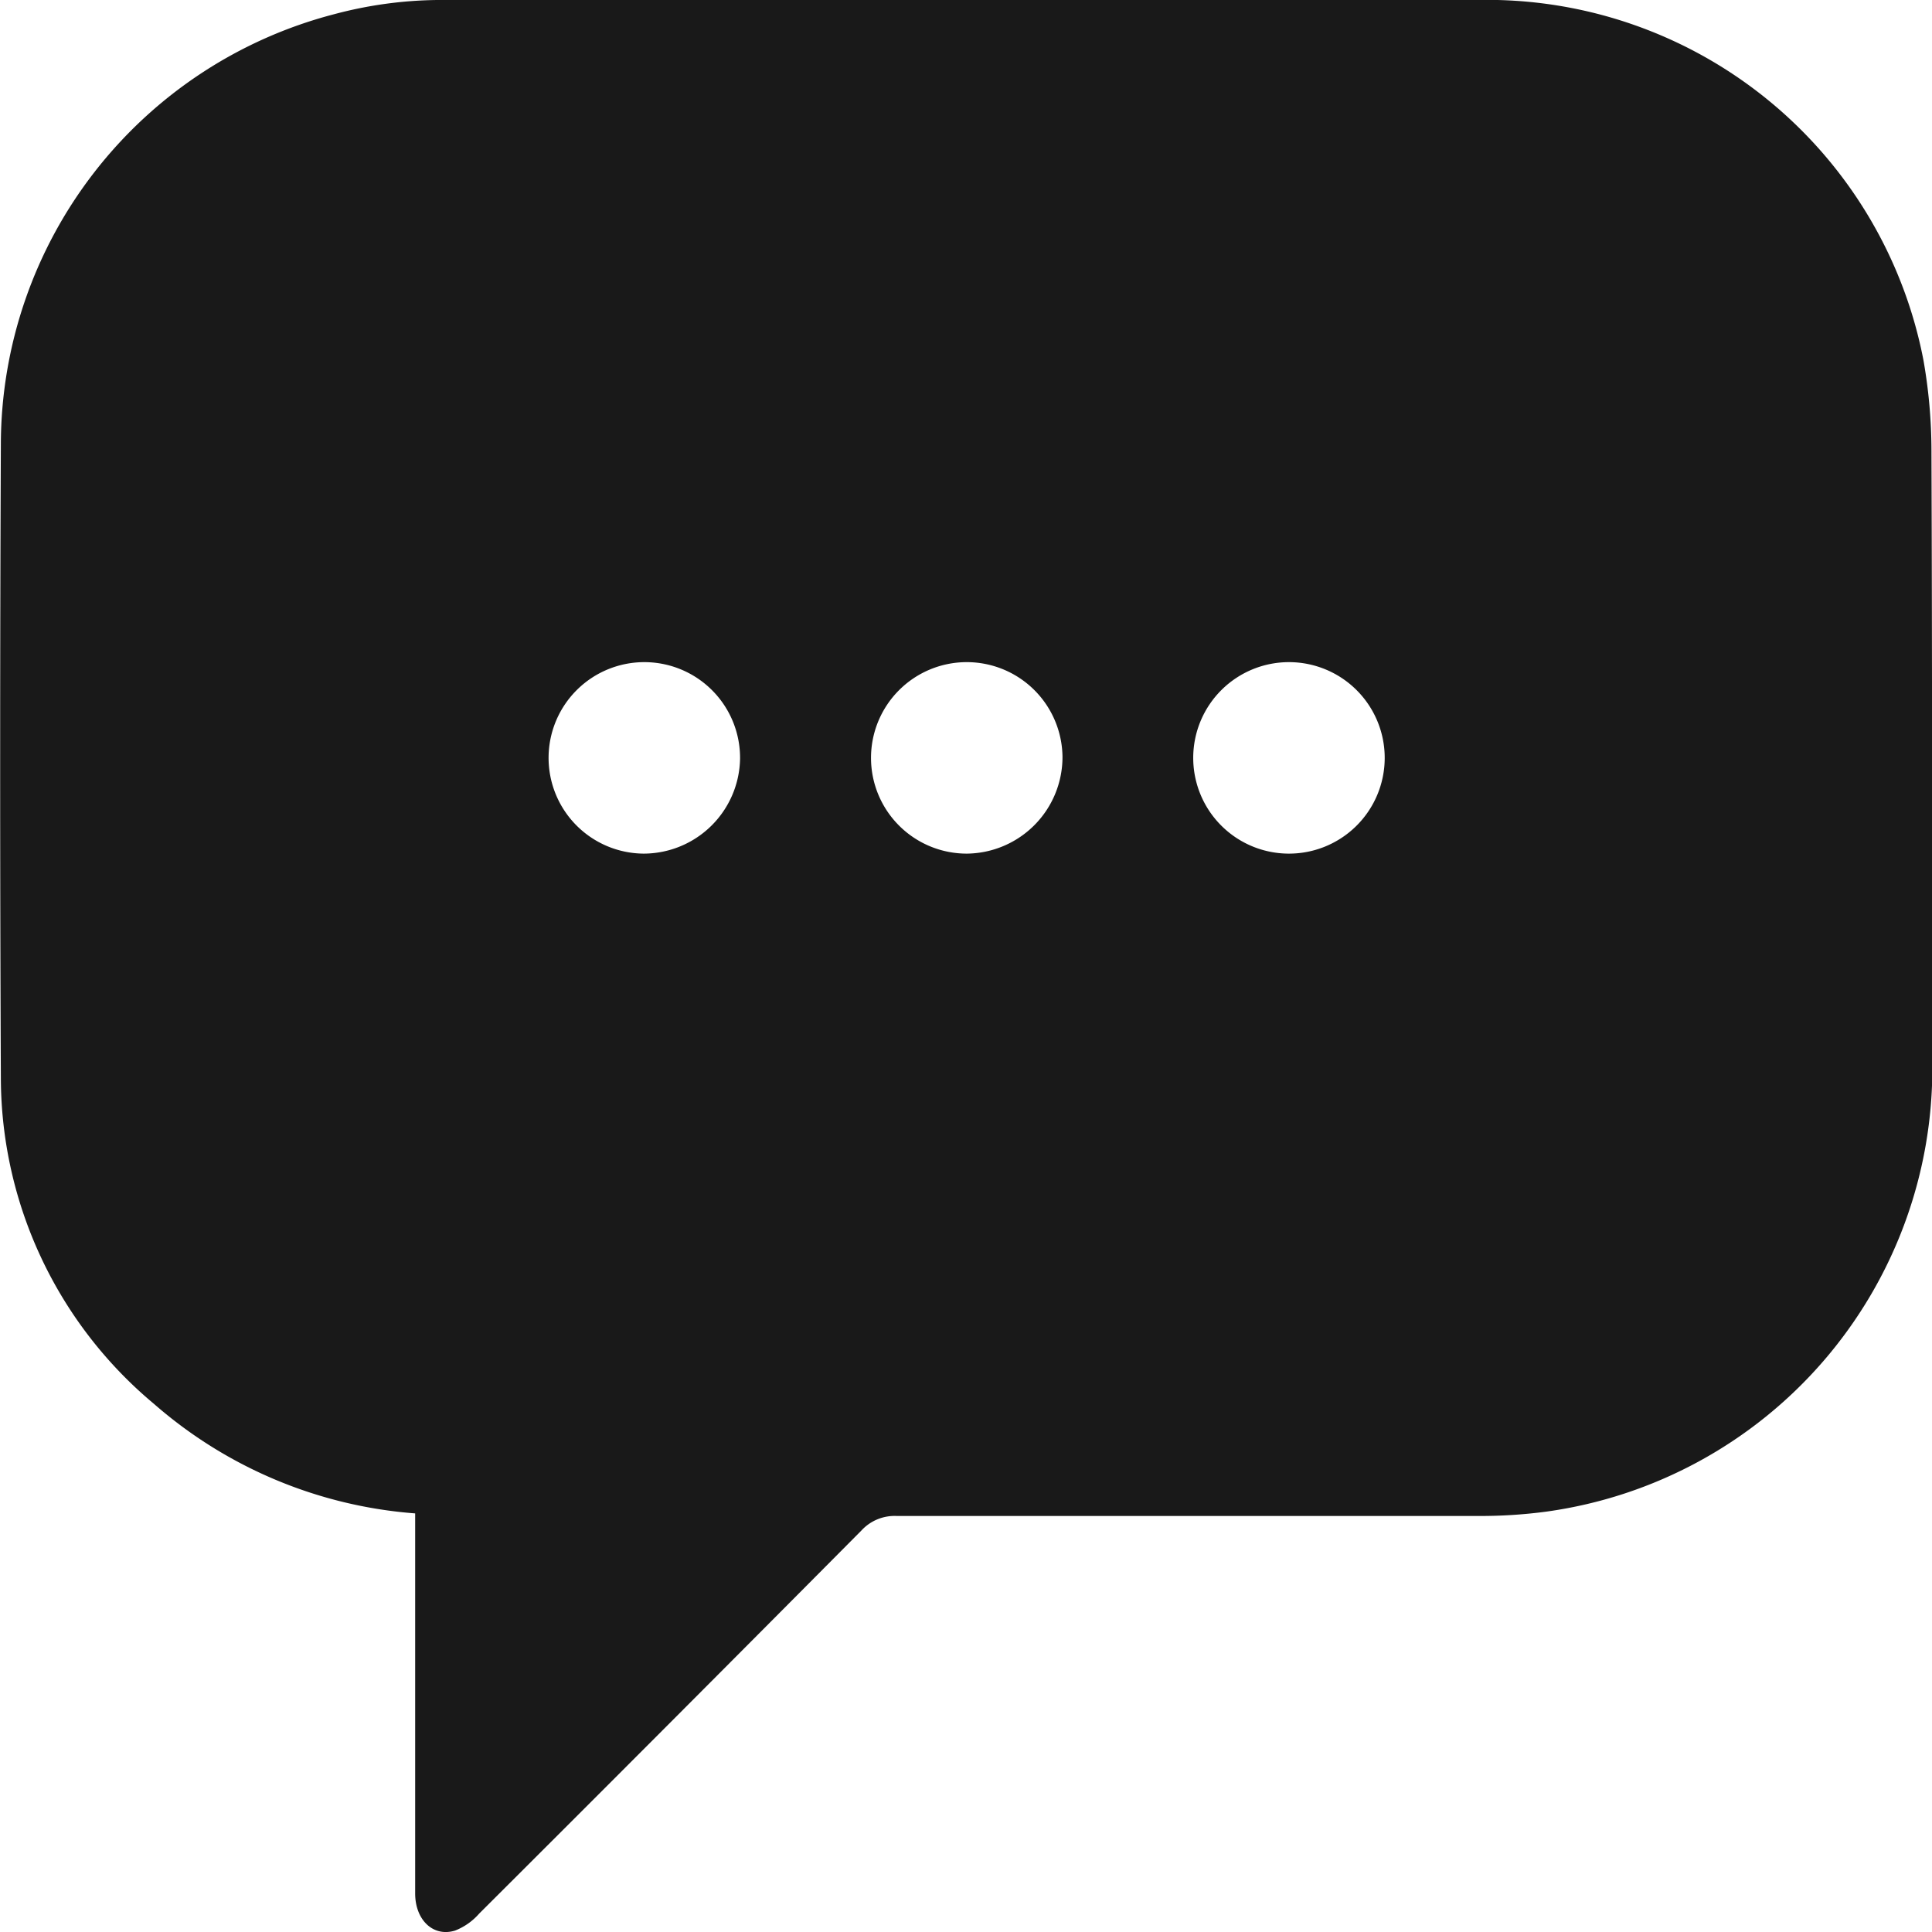 <svg xmlns="http://www.w3.org/2000/svg" width="18" height="18" viewBox="0 0 18 18"><defs><style>.a{fill:#191919;}</style></defs><g transform="translate(-0.032)"><g transform="translate(0.032)"><path class="a" d="M18.027,4.21a4.895,4.895,0,0,0-.075-.856A4.142,4.142,0,0,0,13.984,0H4.105a3.876,3.876,0,0,0-.962.133A4.149,4.149,0,0,0,.04,4.141q-.013,2.953,0,5.9a3.966,3.966,0,0,0,1.427,3.039A4.174,4.174,0,0,0,3.9,14.1v3.541c0,.246.167.408.371.346a.577.577,0,0,0,.225-.158q1.787-1.782,3.562-3.57a.419.419,0,0,1,.327-.135H13.8a4.669,4.669,0,0,0,.635-.04,4.168,4.168,0,0,0,3.6-4.158C18.033,8.021,18.034,6.115,18.027,4.21Zm-12,3.743a.892.892,0,1,1,.9-.884A.9.9,0,0,1,6.028,7.953Zm3.014,0a.892.892,0,1,1,.89-.9.9.9,0,0,1-.89.9Zm2.992,0a.892.892,0,1,1,.9-.888.892.892,0,0,1-.9.888Z" transform="translate(-0.032)"/></g></g></svg>